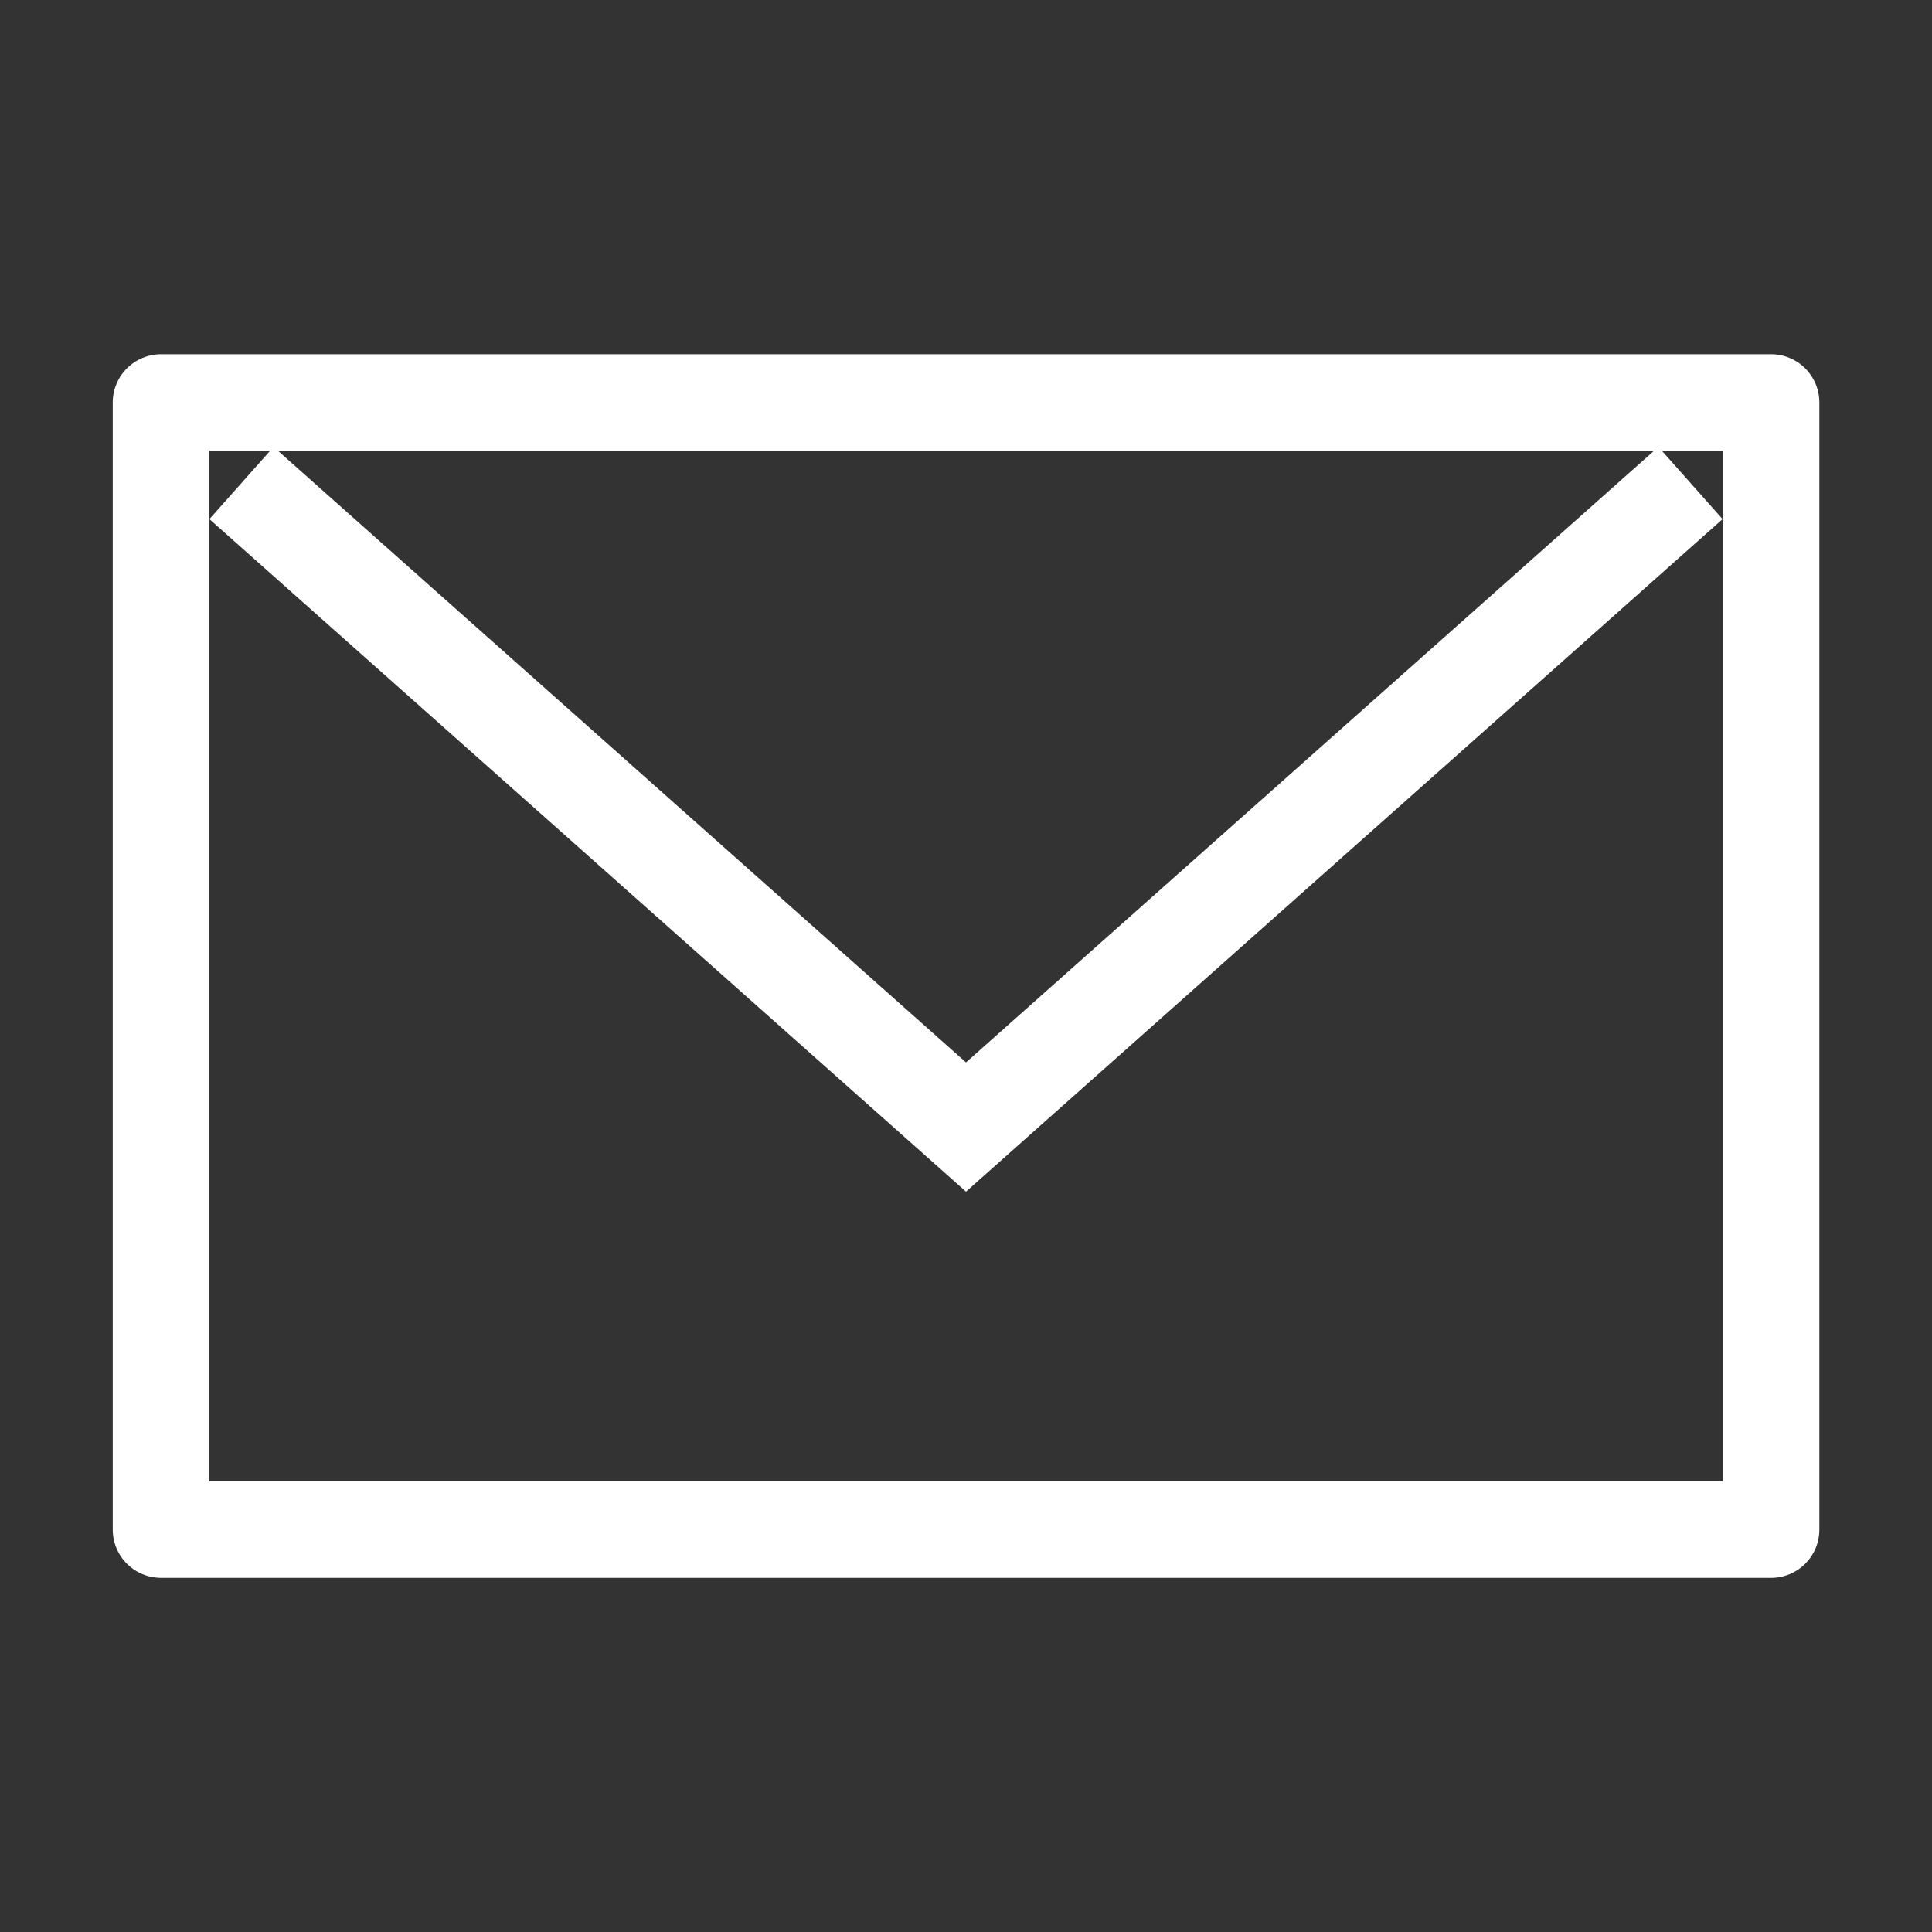 <svg width="20" height="20" viewBox="0 0 20 20" fill="none" xmlns="http://www.w3.org/2000/svg">
<rect x="0" y="0" width="20" height="20" fill="#333333" stroke="none"/>
<path d="M2.5 5L10 11.667L17.5 5" stroke="white"/>
<rect x="1.667" y="4.167" width="16.667" height="11.667" stroke="white" stroke-linecap="round" stroke-linejoin="round"/>
</svg>
